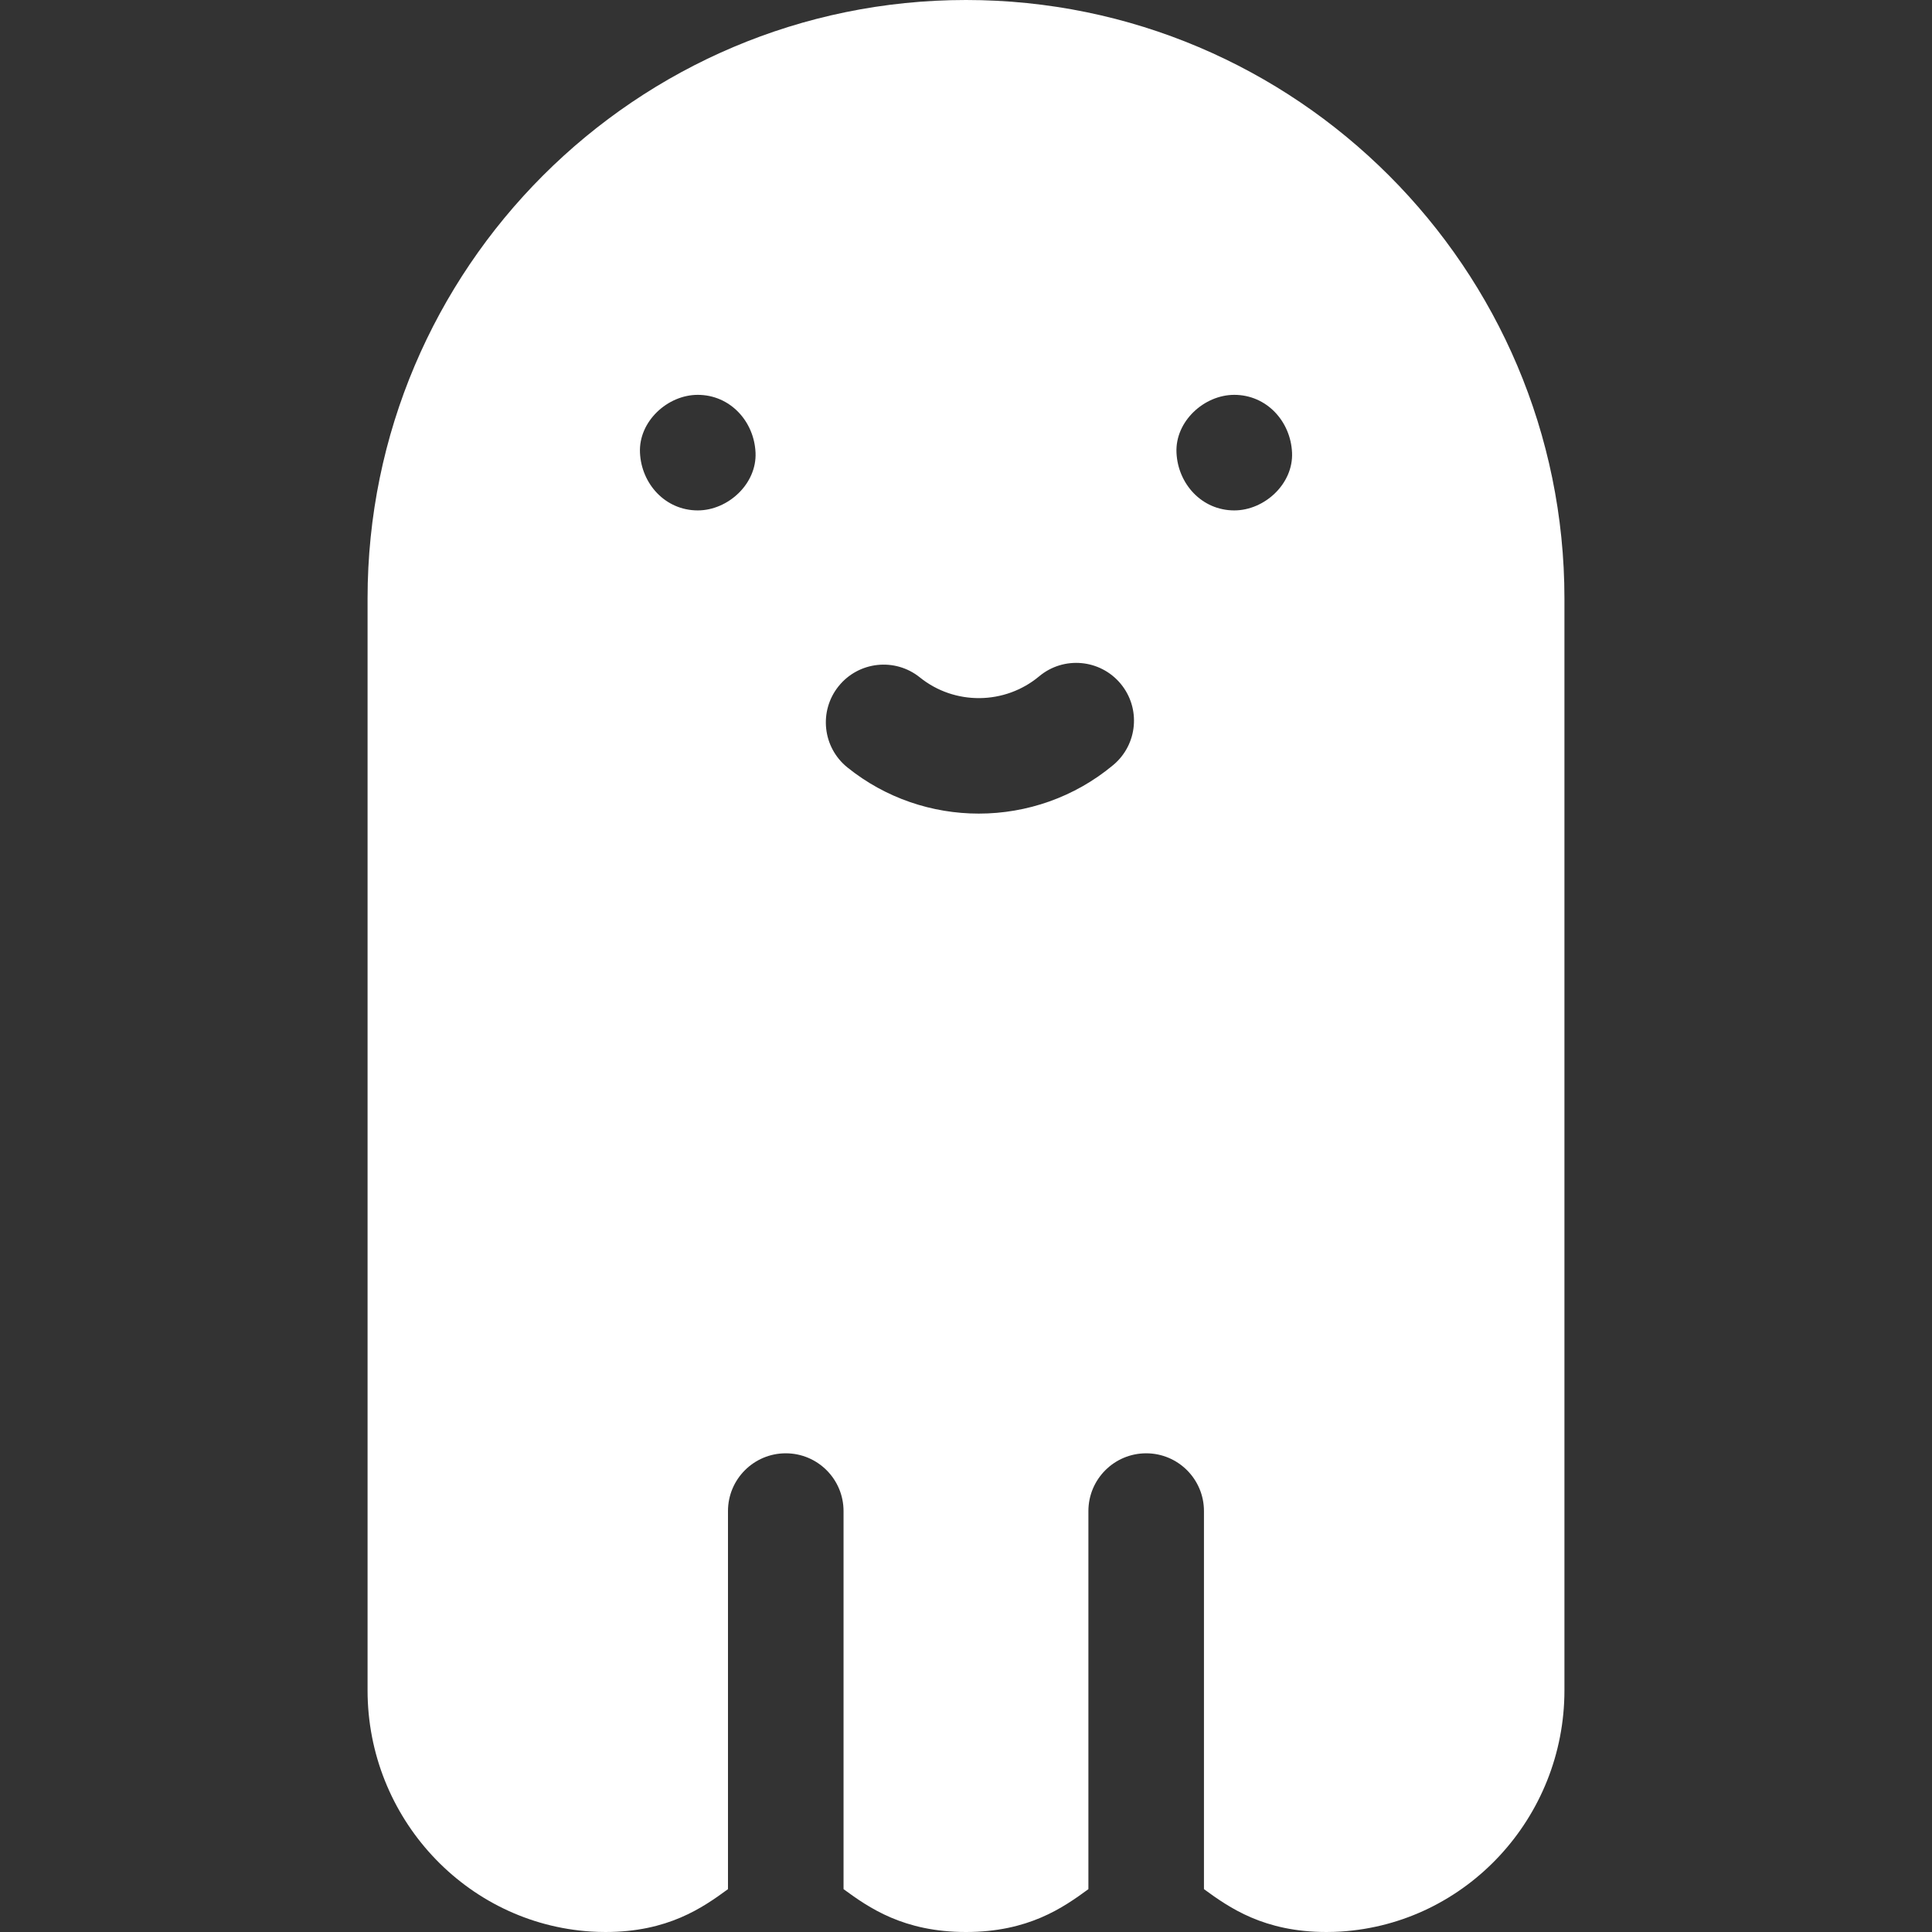 <?xml version="1.0" encoding="iso-8859-1"?>
<!-- Generator: Adobe Illustrator 19.0.0, SVG Export Plug-In . SVG Version: 6.00 Build 0)  -->
<svg xmlns="http://www.w3.org/2000/svg" xmlns:xlink="http://www.w3.org/1999/xlink" version="1.1" id="Capa_1" x="0px" y="0px" viewBox="0 0 512 512" style="enable-background:new 0 0 512 512;" xml:space="preserve" width="512px" height="512px">
<rect x="0" y="0" width="512" height="512" fill="#333333" stroke="none"/>
<g>
	<g>
		<path d="M256,0C168.552,0,97.409,71.143,97.409,158.591v289.37c0,33.731,26.018,61.808,59.223,63.918    c1.241,0.08,2.535,0.12,3.846,0.12c16.551,0,25.74-6.45,32.443-11.355v-100.19c0-8.457,6.856-15.313,15.313-15.313    c8.457,0,15.313,6.856,15.313,15.313v100.189C230.25,505.549,239.439,512,255.993,512c16.553,0,25.741-6.45,32.444-11.356V400.454    c0-8.457,6.856-15.313,15.313-15.313c8.457,0,15.313,6.856,15.313,15.313v100.186c6.703,4.905,15.894,11.358,32.451,11.358    c1.29,0,2.58-0.04,3.847-0.119c33.212-2.118,59.231-30.196,59.231-63.919V158.591C414.59,71.143,343.447,0,256,0z     M184.913,135.264c-8.585,0-14.942-7.017-15.313-15.313c-0.371-8.27,7.303-15.313,15.313-15.313    c8.585,0,14.942,7.016,15.313,15.313C200.597,128.22,192.923,135.264,184.913,135.264z M295.017,202.741    c-10.274,8.573-22.951,12.872-35.63,12.872c-12.345,0-24.689-4.073-34.824-12.242c-6.585-5.307-7.621-14.947-2.314-21.531    c5.307-6.586,14.947-7.621,21.532-2.315c9.212,7.426,22.509,7.297,31.615-0.298c6.491-5.42,16.149-4.548,21.568,1.946    C302.382,187.666,301.511,197.322,295.017,202.741z M327.093,135.264c-8.585,0-14.942-7.017-15.313-15.313    c-0.371-8.27,7.303-15.313,15.313-15.313c8.585,0,14.942,7.016,15.313,15.313C342.777,128.22,335.103,135.264,327.093,135.264z" fill="#FFFFFF"/>
	</g>
</g>
<g>
</g>
<g>
</g>
<g>
</g>
<g>
</g>
<g>
</g>
<g>
</g>
<g>
</g>
<g>
</g>
<g>
</g>
<g>
</g>
<g>
</g>
<g>
</g>
<g>
</g>
<g>
</g>
<g>
</g>
</svg>
